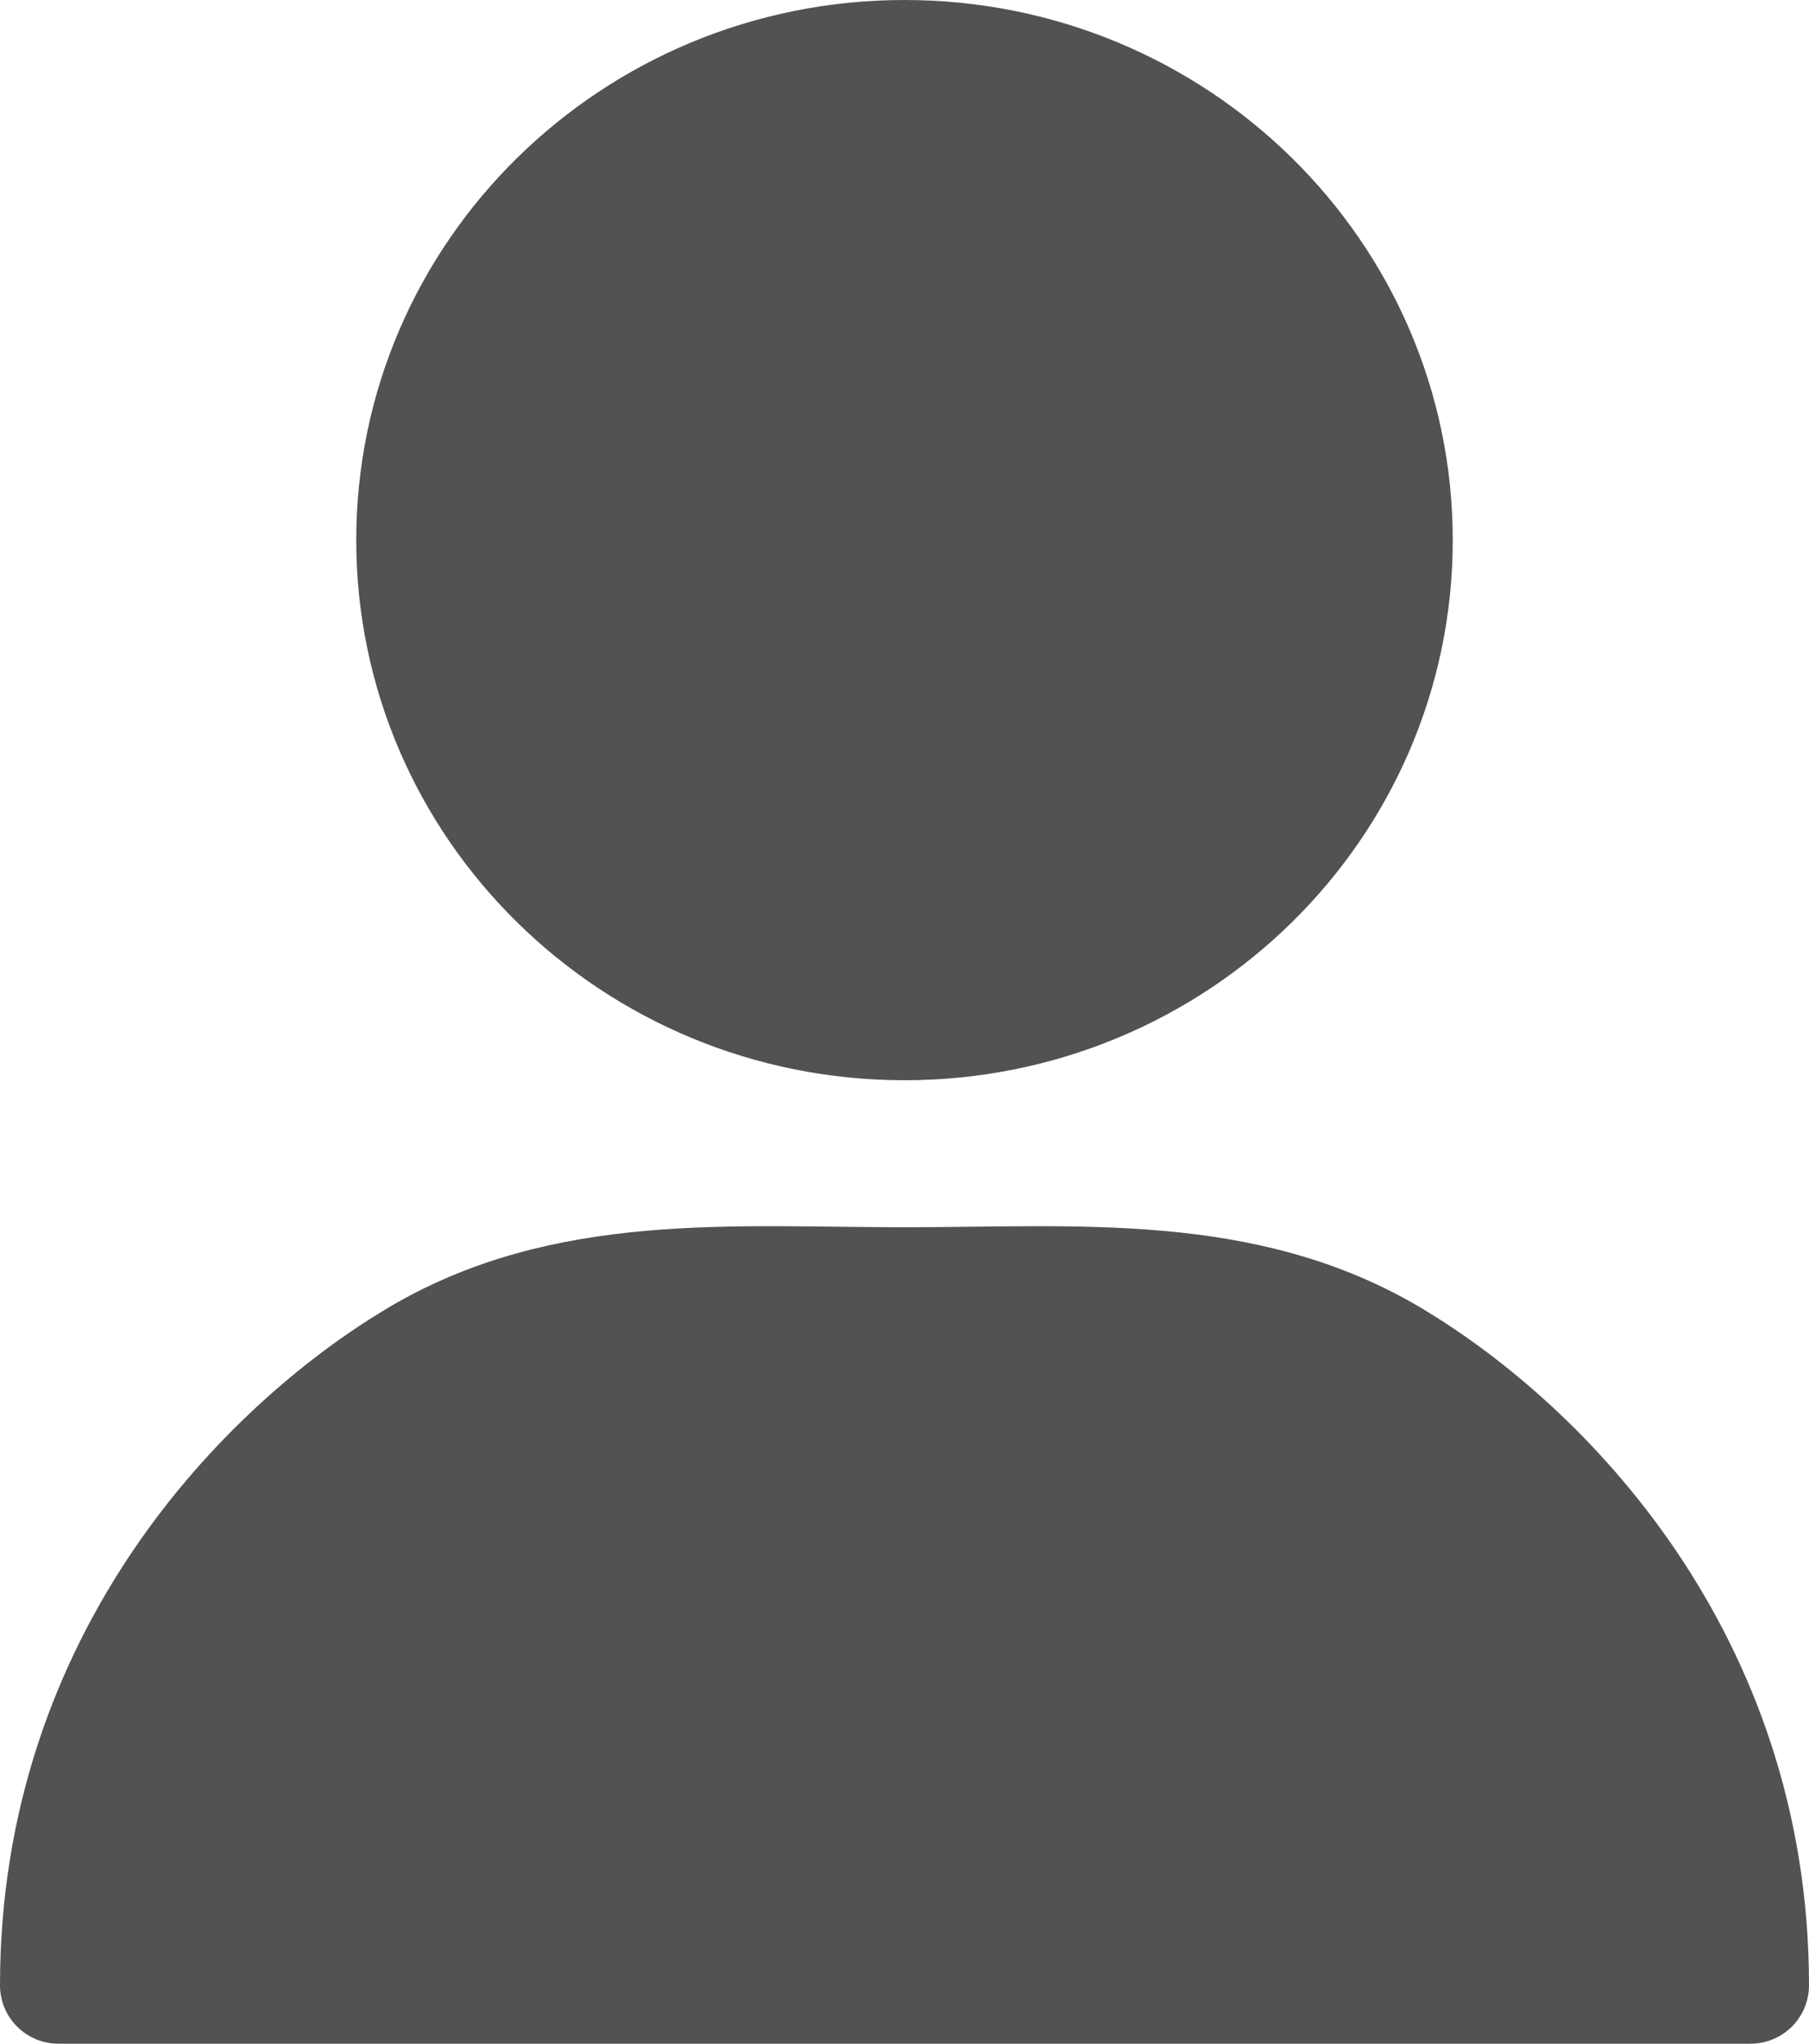 <svg width="31" height="35" viewBox="0 0 31 35" fill="none" xmlns="http://www.w3.org/2000/svg">
<path d="M15.5 17.5C20.136 17.5 23.895 13.806 23.895 9.25C23.895 4.694 20.136 1 15.5 1C10.864 1 7.105 4.694 7.105 9.25C7.105 13.806 10.864 17.5 15.5 17.5Z" fill="#525252" stroke="#525252" stroke-width="2" stroke-miterlimit="10"/>
<path d="M1 34C1 28.405 4.584 24.803 7.129 23.276C9.674 21.748 12.561 22.018 15.5 22.018C18.439 22.018 21.326 21.749 23.871 23.276C26.416 24.804 30 28.405 30 34" fill="#525252"/>
<path d="M1 34C1 28.405 4.584 24.803 7.129 23.276C9.674 21.748 12.561 22.018 15.5 22.018C18.439 22.018 21.326 21.749 23.871 23.276C26.416 24.804 30 28.405 30 34L1 34Z" stroke="#525252" stroke-width="2" stroke-linecap="round" stroke-linejoin="round"/>
</svg>
